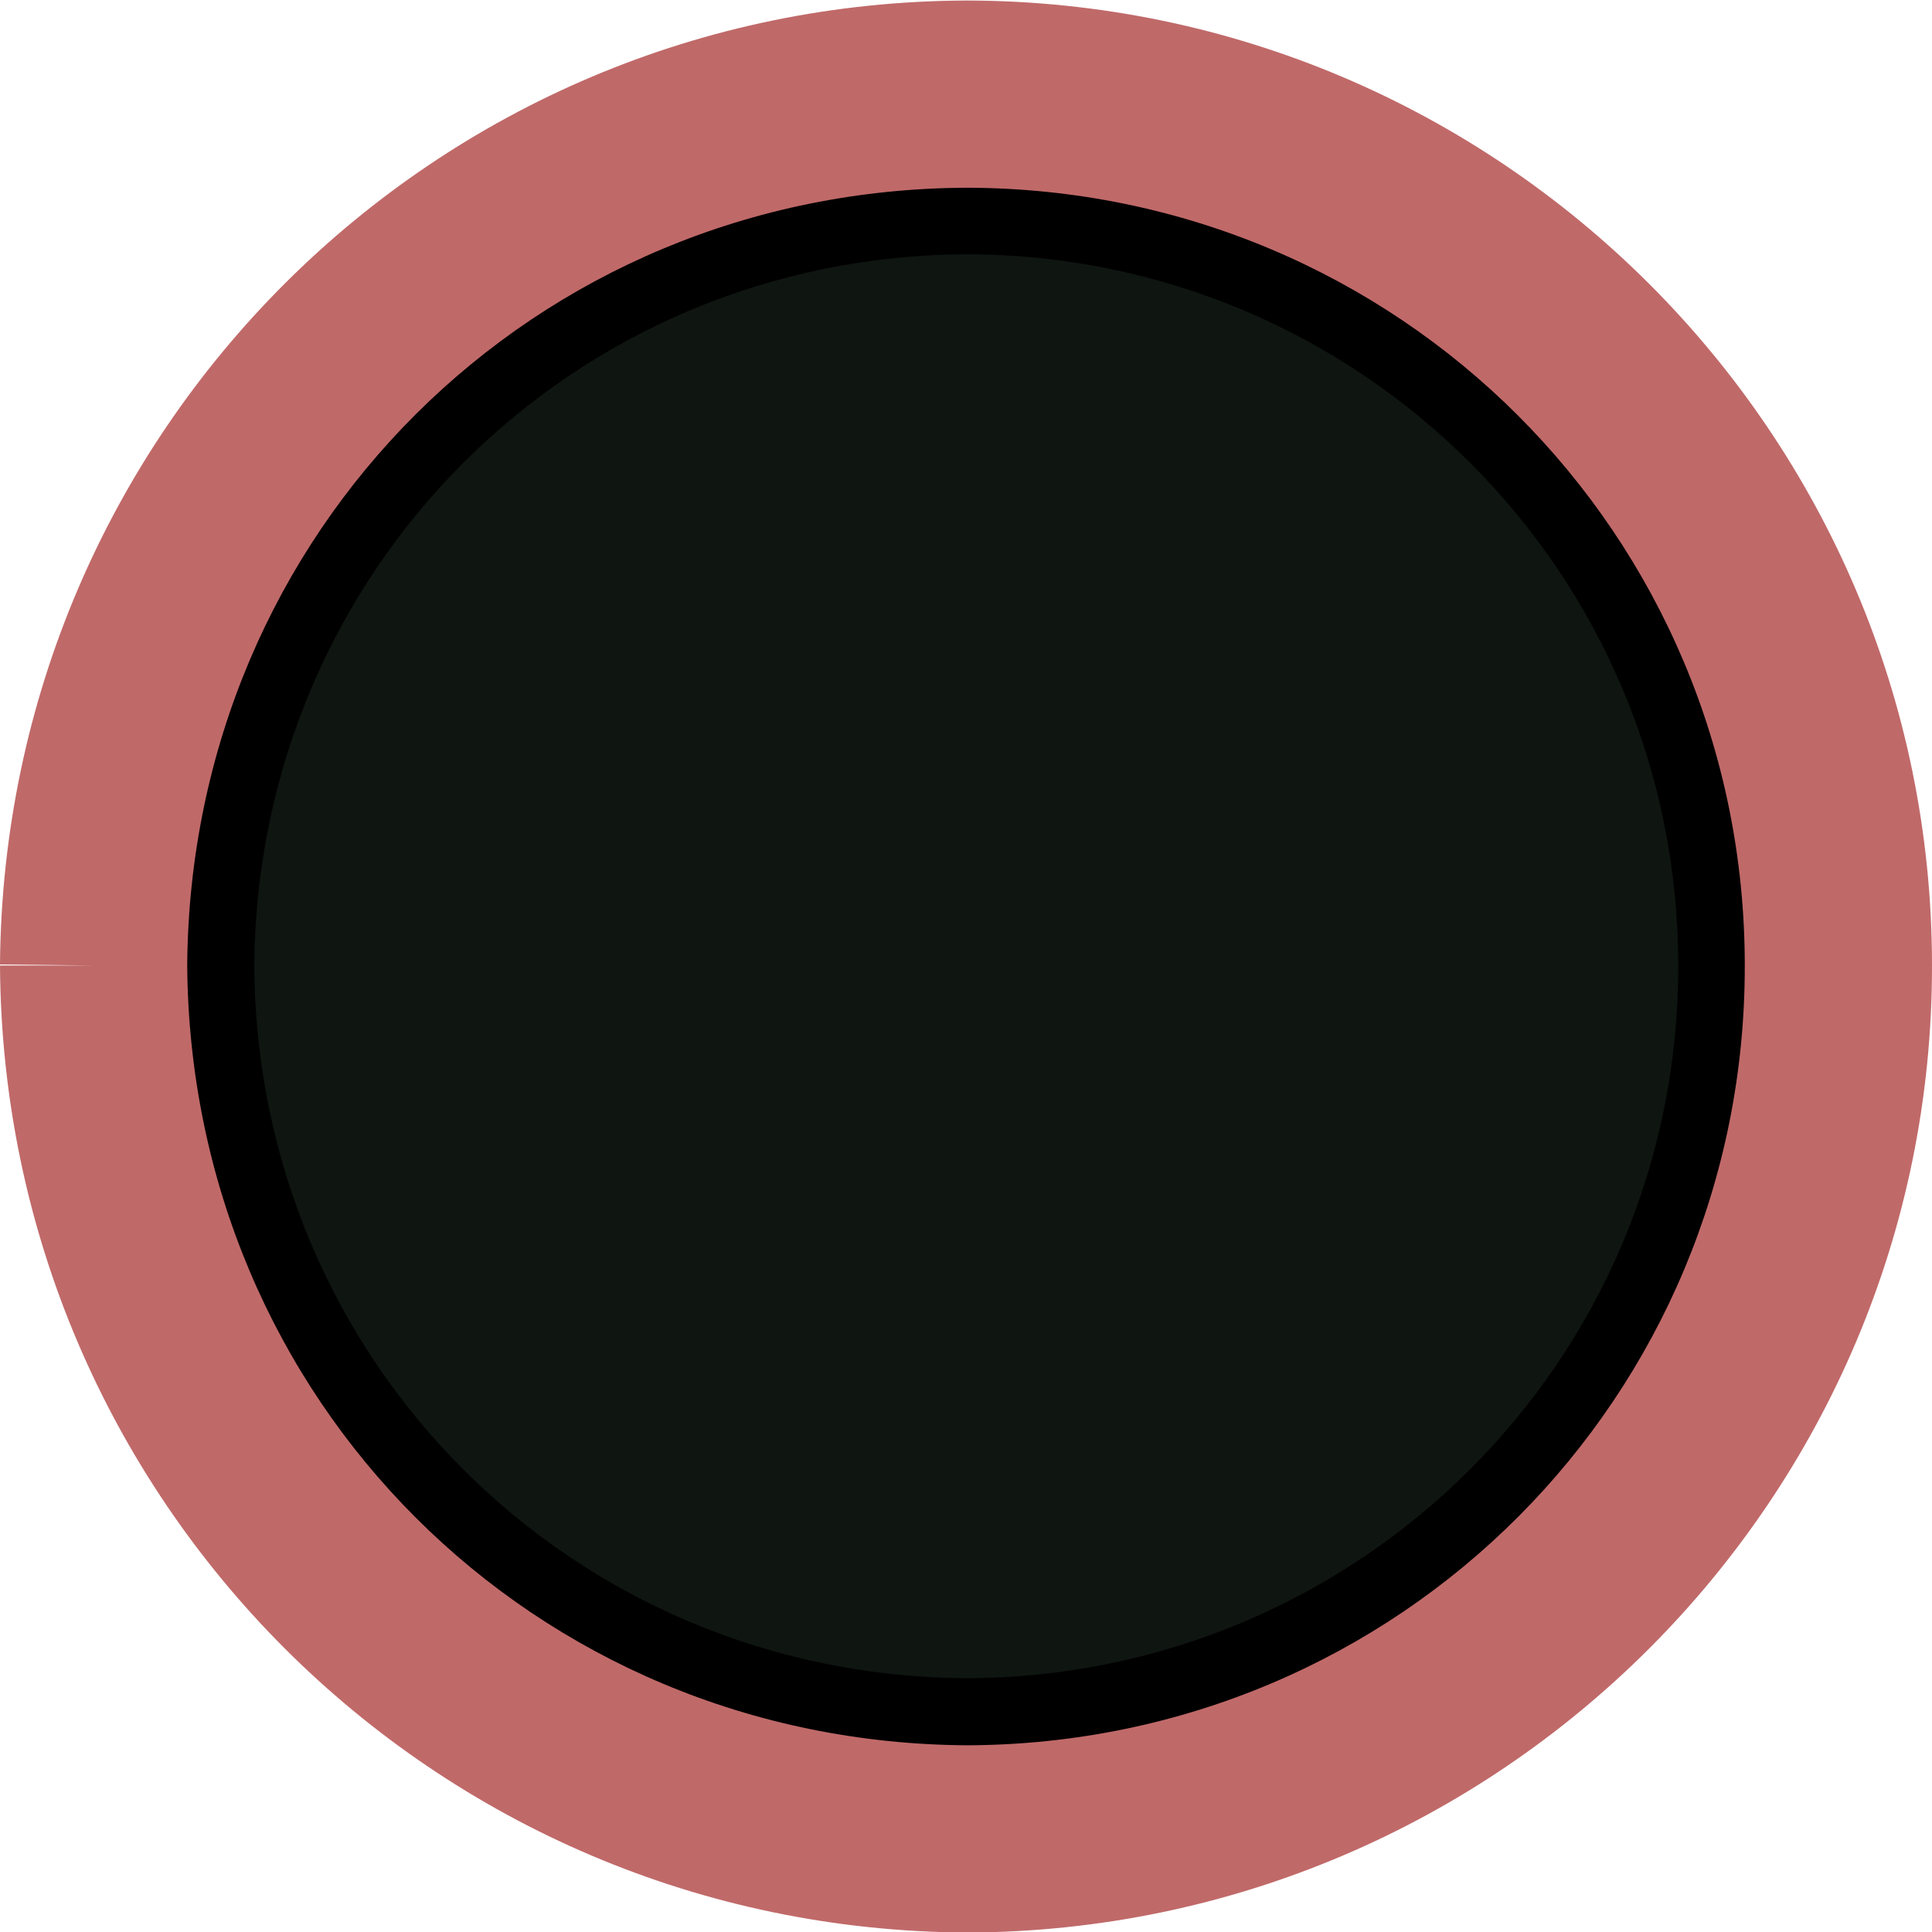 <?xml version="1.0" encoding="UTF-8" standalone="no"?>
<!-- Created with Inkscape (http://www.inkscape.org/) -->

<svg
   xmlns:dc="http://purl.org/dc/elements/1.1/"
   xmlns:cc="http://creativecommons.org/ns#"
   xmlns:rdf="http://www.w3.org/1999/02/22-rdf-syntax-ns#"
   xmlns:svg="http://www.w3.org/2000/svg"
   xmlns="http://www.w3.org/2000/svg"
   xmlns:sodipodi="http://sodipodi.sourceforge.net/DTD/sodipodi-0.dtd"
   xmlns:inkscape="http://www.inkscape.org/namespaces/inkscape"
   width="3.746mm"
   height="3.746mm"
   viewBox="0 0 3.746 3.746"
   version="1.1"
   id="svg10322"
   inkscape:version="0.92.4 (5da689c313, 2019-01-14)"
   sodipodi:docname="CM-ledbutton_mini_0.svg">
  <defs
     id="defs10316" />
  <sodipodi:namedview
     id="base"
     pagecolor="#ffffff"
     bordercolor="#666666"
     borderopacity="1.0"
     inkscape:pageopacity="0.0"
     inkscape:pageshadow="2"
     inkscape:zoom="20.68611"
     inkscape:cx="0.7540383"
     inkscape:cy="7.0509996"
     inkscape:document-units="mm"
     inkscape:current-layer="layer2"
     showgrid="false"
     fit-margin-top="0"
     fit-margin-left="0"
     fit-margin-right="0"
     fit-margin-bottom="0"
     inkscape:window-width="1600"
     inkscape:window-height="837"
     inkscape:window-x="-8"
     inkscape:window-y="-8"
     inkscape:window-maximized="1"
     units="mm"
     showguides="true"
     inkscape:snap-global="true" />
  <g
     inkscape:label="Layer 1"
     inkscape:groupmode="layer"
     id="layer1"
     transform="translate(-243.508,-265.14)"
     style="display:none"
     sodipodi:insensitive="true">
    <g
       style="display:inline;fill:#759783;fill-opacity:1"
       id="g3117-1"
       transform="matrix(0.915,0,0,0.915,186.248,203.136)">
      <rect
         style="display:inline;opacity:1;fill:#759783;fill-opacity:1;stroke:none;stroke-width:2.236;stroke-linecap:butt;stroke-linejoin:round;stroke-miterlimit:4;stroke-dasharray:none;stroke-opacity:1;paint-order:normal;enable-background:new"
         id="rect4901"
         width="5.151"
         height="8.724"
         x="61.794"
         y="65.281" />
    </g>
  </g>
  <g
     inkscape:groupmode="layer"
     id="layer2"
     inkscape:label="Layer 2"
     transform="translate(-243.508,-265.14)">
    <path
       style="display:inline;fill:#000000;fill-opacity:1;fill-rule:nonzero;stroke:none;stroke-width:0.363;stroke-miterlimit:4;stroke-dasharray:none;stroke-opacity:1"
       d="m 243.69,267.011 c 0.005,0.939 0.754,1.689 1.693,1.693 0.935,-0.003 1.691,-0.757 1.69,-1.693 0,-0.935 -0.756,-1.687 -1.69,-1.69 -0.937,0.003 -1.686,0.752 -1.693,1.69"
       id="path9298-8"
       inkscape:connector-curvature="0" />
    <path
       style="color:#000000;font-style:normal;font-variant:normal;font-weight:normal;font-stretch:normal;font-size:medium;line-height:normal;font-family:sans-serif;font-variant-ligatures:normal;font-variant-position:normal;font-variant-caps:normal;font-variant-numeric:normal;font-variant-alternates:normal;font-feature-settings:normal;text-indent:0;text-align:start;text-decoration:none;text-decoration-line:none;text-decoration-style:solid;text-decoration-color:#000000;letter-spacing:normal;word-spacing:normal;text-transform:none;writing-mode:lr-tb;direction:ltr;text-orientation:mixed;dominant-baseline:auto;baseline-shift:baseline;text-anchor:start;white-space:normal;shape-padding:0;clip-rule:nonzero;display:inline;overflow:visible;visibility:visible;opacity:1;isolation:auto;mix-blend-mode:normal;color-interpolation:sRGB;color-interpolation-filters:linearRGB;solid-color:#000000;solid-opacity:1;vector-effect:none;fill:#c06969;fill-opacity:1;fill-rule:nonzero;stroke:none;stroke-width:0.363;stroke-linecap:butt;stroke-linejoin:miter;stroke-miterlimit:4;stroke-dasharray:none;stroke-dashoffset:0;stroke-opacity:1;color-rendering:auto;image-rendering:auto;shape-rendering:auto;text-rendering:auto;enable-background:accumulate"
       d="m 245.383,265.141 c -1.033,0.003 -1.867,0.835 -1.875,1.869 l 0.182,0.002 h -0.182 c 0.006,1.035 0.84,1.87 1.875,1.875 1.032,-0.003 1.872,-0.841 1.871,-1.875 0,-1.033 -0.84,-1.869 -1.871,-1.871 z m 0,0.363 c 0.836,0.002 1.508,0.671 1.508,1.508 10e-4,0.837 -0.669,1.508 -1.506,1.512 -0.843,-0.004 -1.508,-0.669 -1.514,-1.512 0,-6.6e-4 1e-5,-0.001 0,-0.002 0.007,-0.841 0.672,-1.503 1.512,-1.506 z"
       id="path5721"
       inkscape:connector-curvature="0" />
    <path
       inkscape:connector-curvature="0"
       id="path5725"
       d="m 244.001,267.012 c 0.004,0.766 0.615,1.378 1.382,1.382 0.763,-0.003 1.38,-0.618 1.379,-1.382 0,-0.763 -0.617,-1.377 -1.379,-1.379 -0.765,0.003 -1.376,0.613 -1.382,1.379"
       style="display:inline;fill:#0f1511;fill-opacity:1;fill-rule:nonzero;stroke:none;stroke-width:0.296;stroke-miterlimit:4;stroke-dasharray:none;stroke-opacity:1" />
  </g>
</svg>

